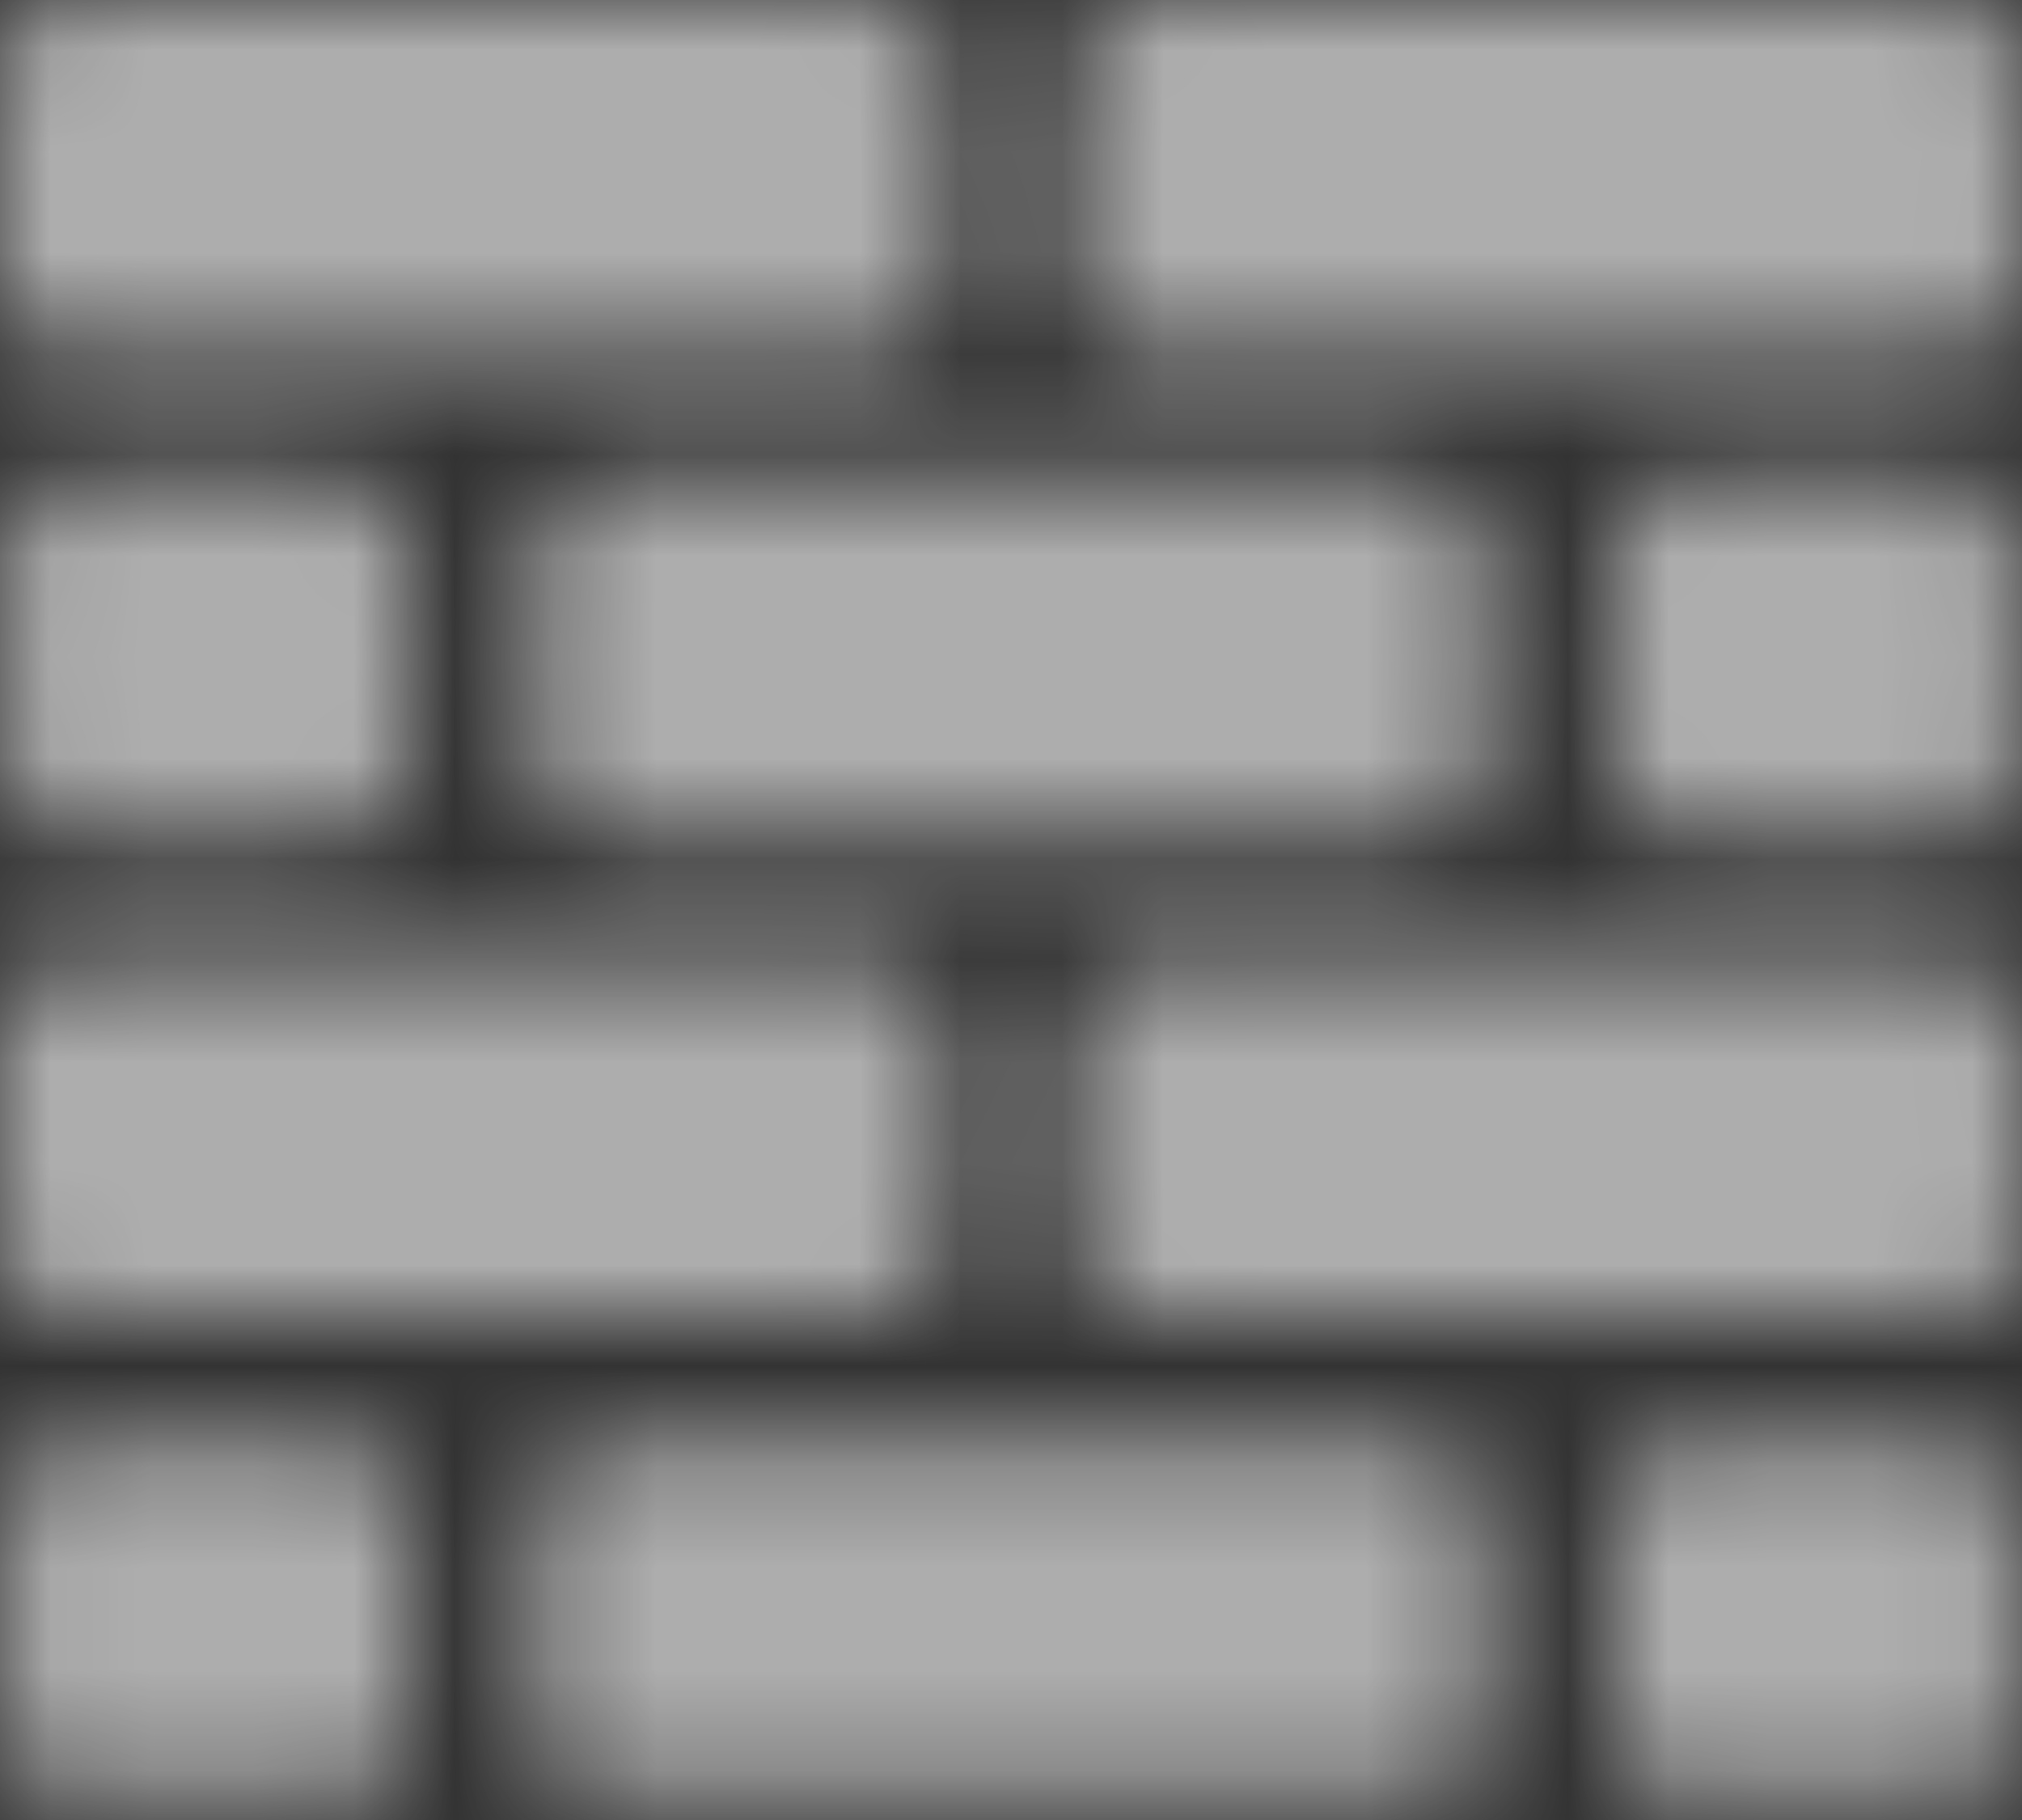 <svg width="20px" height="18px" viewBox="0 0 20 18" version="1.1" xmlns="http://www.w3.org/2000/svg" xmlns:xlink="http://www.w3.org/1999/xlink">
    <rect x="0" y="0" width="20" height="18" fill="#333333" stroke="none"/>
    <defs>
        <path d="M0.638,3.488 C0.286,3.488 0,3.202 0,2.85 L0,0.644 C0,0.292 0.286,0.006 0.638,0.006 L8.715,0.006 C9.067,0.006 9.354,0.292 9.354,0.644 L9.354,2.85 C9.354,3.202 9.067,3.488 8.715,3.488 L0.638,3.488 Z M19.345,3.488 C19.697,3.488 19.984,3.202 19.984,2.85 L19.984,0.644 C19.984,0.292 19.697,0.006 19.345,0.006 L11.269,0.006 C10.917,0.006 10.63,0.292 10.63,0.644 L10.63,2.85 C10.63,3.202 10.917,3.488 11.269,3.488 L19.345,3.488 Z M14.03,8.247 C14.382,8.247 14.669,7.961 14.669,7.609 L14.669,5.403 C14.669,5.051 14.382,4.765 14.03,4.765 L5.953,4.765 C5.601,4.765 5.315,5.051 5.315,5.403 L5.315,7.609 C5.315,7.961 5.601,8.247 5.953,8.247 L14.03,8.247 L14.03,8.247 Z M3.4,8.247 C3.752,8.247 4.038,7.961 4.038,7.609 L4.038,5.403 C4.038,5.051 3.752,4.765 3.4,4.765 L0.685,4.765 C0.333,4.765 0.047,5.051 0.047,5.403 L0.047,7.609 C0.047,7.961 0.333,8.247 0.685,8.247 L3.4,8.247 L3.4,8.247 Z M19.299,8.247 C19.651,8.247 19.937,7.961 19.937,7.609 L19.937,5.403 C19.937,5.051 19.651,4.765 19.299,4.765 L16.584,4.765 C16.232,4.765 15.945,5.051 15.945,5.403 L15.945,7.609 C15.945,7.961 16.232,8.247 16.584,8.247 L19.299,8.247 L19.299,8.247 Z M8.715,13.006 C9.067,13.006 9.354,12.72 9.354,12.368 L9.354,10.162 C9.354,9.81 9.067,9.524 8.715,9.524 L0.638,9.524 C0.286,9.524 0,9.81 0,10.162 L0,12.368 C0,12.72 0.286,13.006 0.638,13.006 L8.715,13.006 Z M19.345,13.006 C19.697,13.006 19.984,12.72 19.984,12.368 L19.984,10.162 C19.984,9.81 19.697,9.524 19.345,9.524 L11.269,9.524 C10.917,9.524 10.63,9.81 10.63,10.162 L10.63,12.368 C10.63,12.72 10.917,13.006 11.269,13.006 L19.345,13.006 Z M14.03,17.765 C14.382,17.765 14.669,17.479 14.669,17.127 L14.669,14.921 C14.669,14.569 14.382,14.283 14.03,14.283 L5.953,14.283 C5.601,14.283 5.315,14.569 5.315,14.921 L5.315,17.127 C5.315,17.479 5.601,17.765 5.953,17.765 L14.03,17.765 Z M3.4,17.765 C3.752,17.765 4.038,17.479 4.038,17.127 L4.038,14.921 C4.038,14.569 3.752,14.283 3.4,14.283 L0.685,14.283 C0.333,14.283 0.047,14.569 0.047,14.921 L0.047,17.127 C0.047,17.479 0.333,17.765 0.685,17.765 L3.4,17.765 Z M19.299,17.765 C19.651,17.765 19.937,17.479 19.937,17.127 L19.937,14.921 C19.937,14.569 19.651,14.283 19.299,14.283 L16.584,14.283 C16.232,14.283 15.945,14.569 15.945,14.921 L15.945,17.127 C15.945,17.479 16.232,17.765 16.584,17.765 L19.299,17.765 Z" id="path-1"></path>
    </defs>
    <g id="Symbols" stroke="none" stroke-width="1" fill="none" fill-rule="evenodd">
        <g id="main-menu" transform="translate(-20, -477)">
            <g id="Group-4" transform="translate(0, 8)">
                <g id="Group-3-Copy-9" transform="translate(0, 448)">
                    <g id="icon-/-wall-/-24" transform="translate(18, 18)">
                        <g id="firewall" transform="translate(2, 3)">
                            <g id="Capa_1">
                                <mask id="mask-1" fill="white">
                                    <use xlink:href="#path-1"></use>
                                </mask>
                                <g id="Shape" fill-rule="nonzero"></g>
                                <g id="color-/-white_60" mask="url(#mask-1)" fill="#FFFFFF" fill-opacity="0.6">
                                    <g transform="translate(-2, -3)" id="Rectangle-6-Copy-4">
                                        <rect x="0" y="0" width="24" height="24"></rect>
                                    </g>
                                </g>
                            </g>
                        </g>
                    </g>
                </g>
            </g>
        </g>
    </g>
</svg>